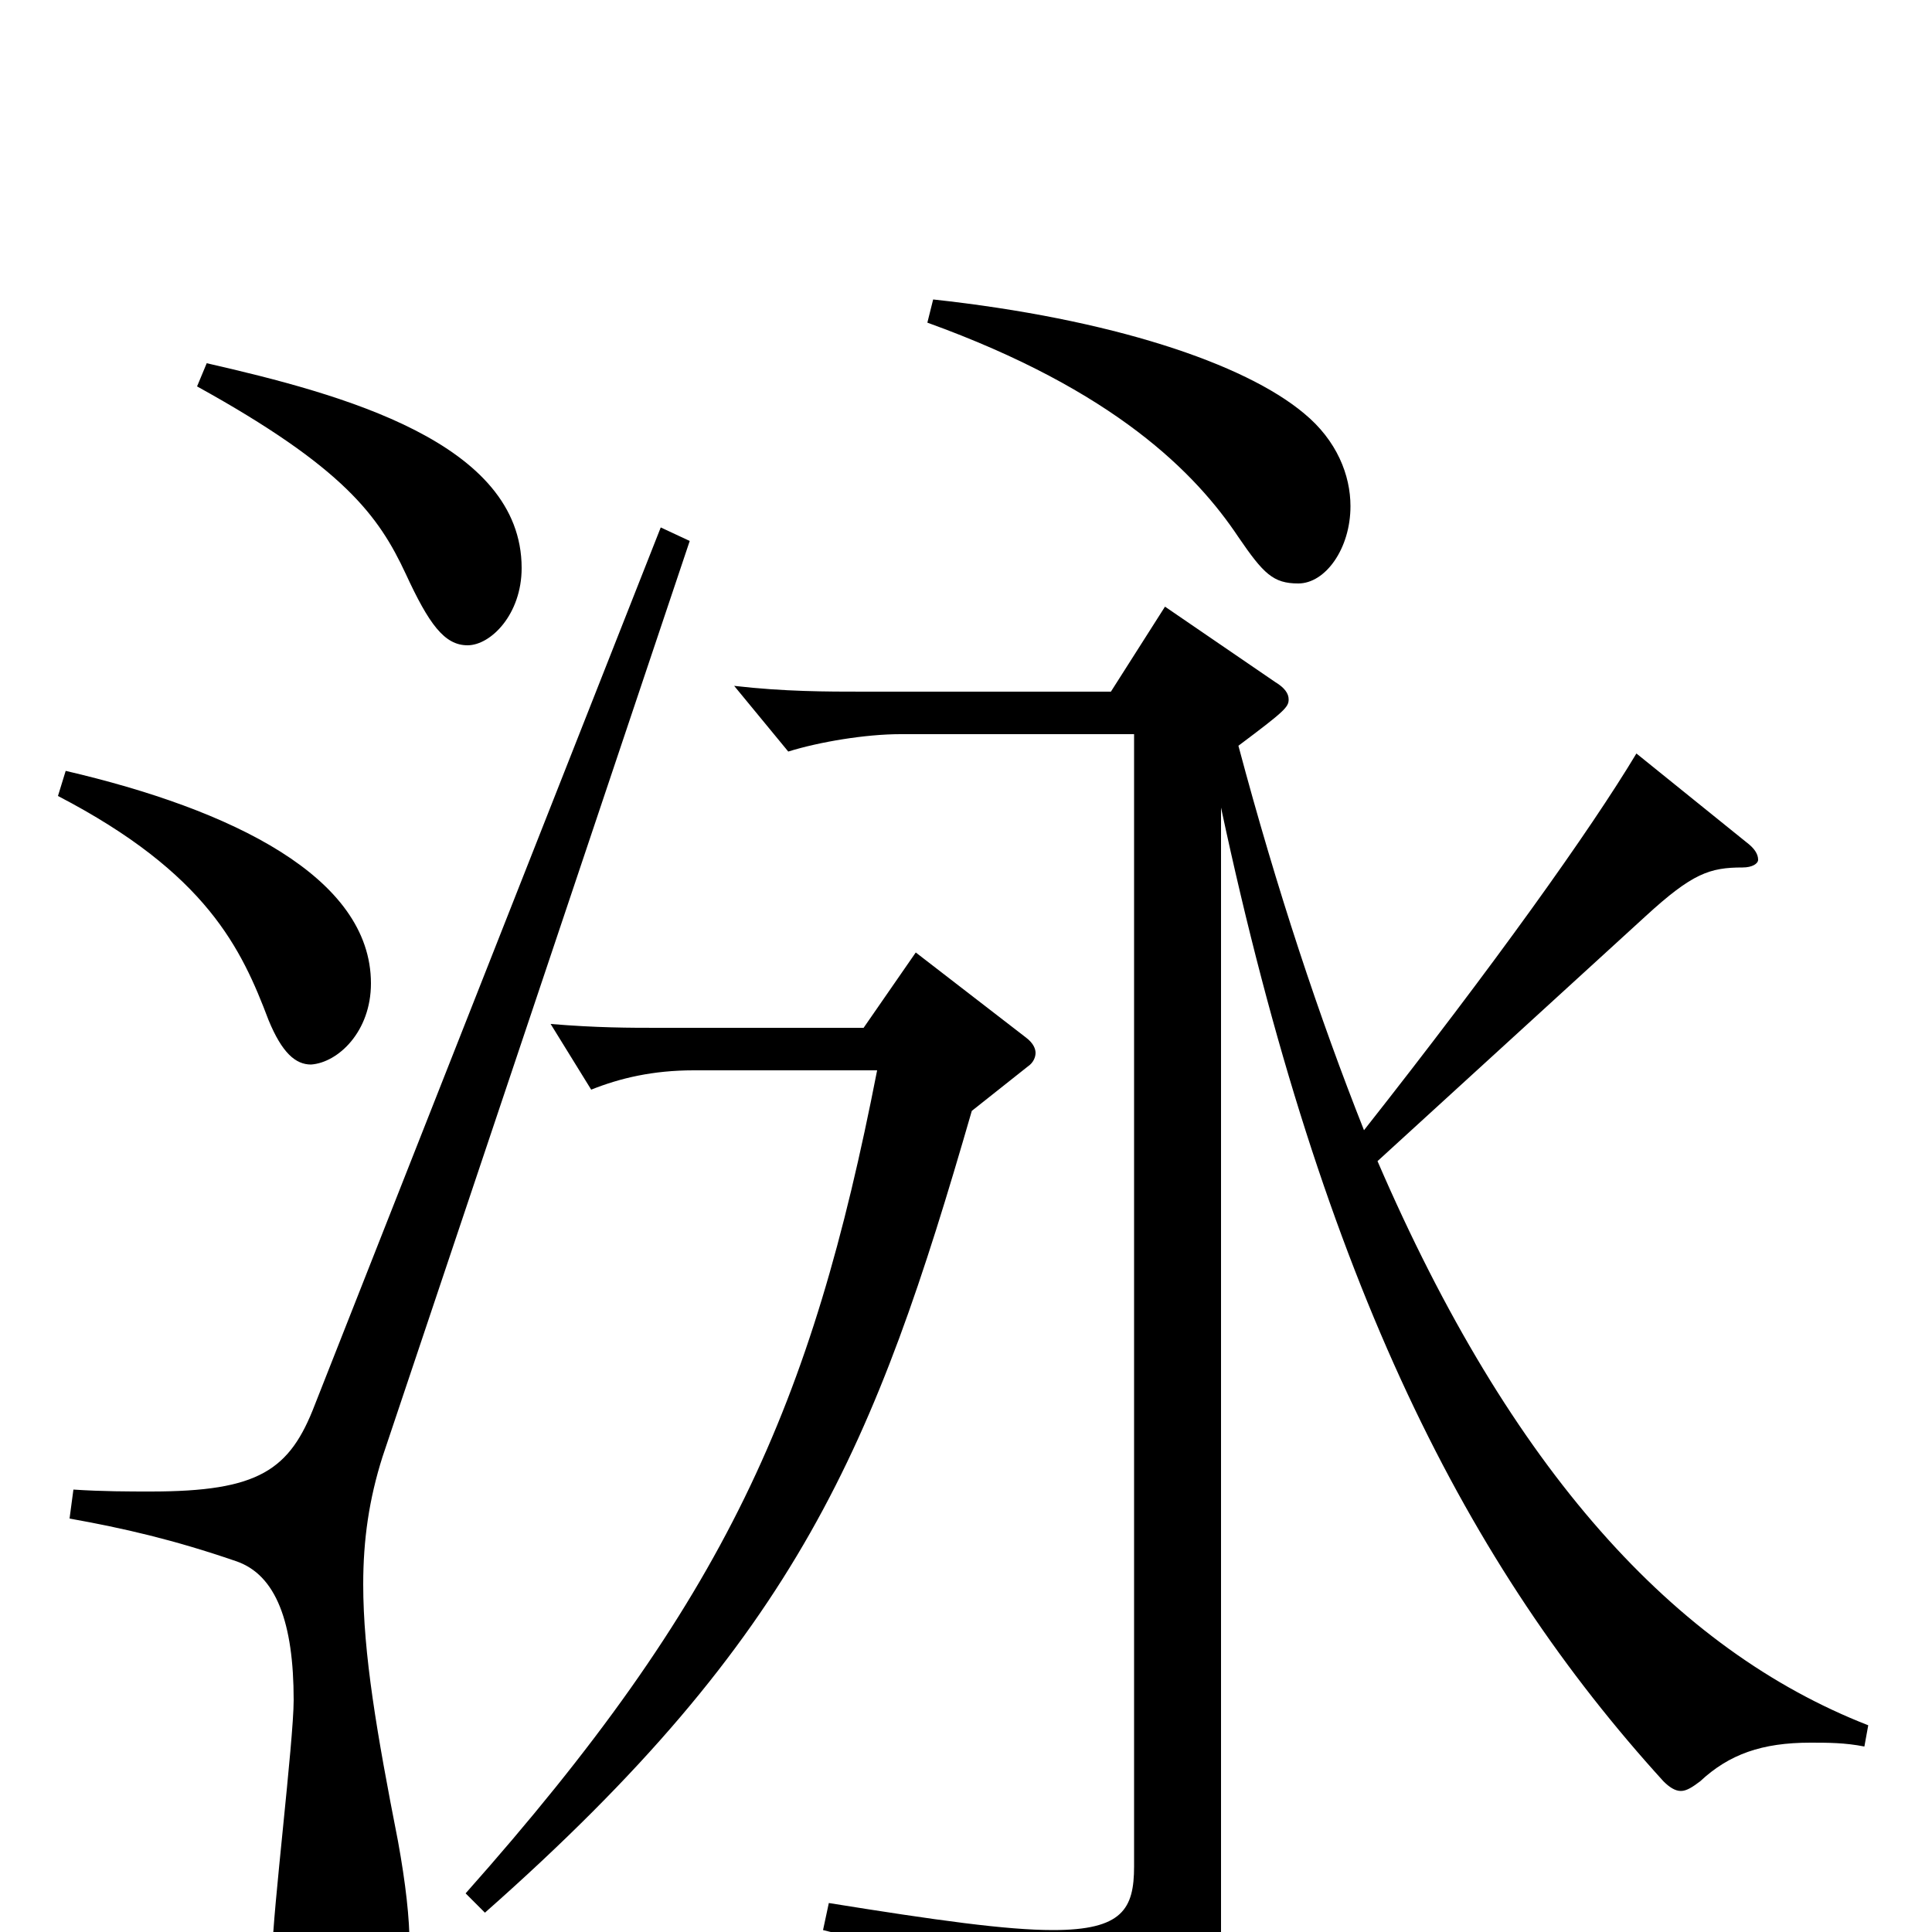<svg xmlns="http://www.w3.org/2000/svg" viewBox="0 -1000 1000 1000">
	<path fill="#000000" d="M480 -833C577 -798 619 -755 641 -722C654 -703 659 -698 672 -698C686 -698 699 -716 699 -738C699 -754 692 -772 675 -786C644 -812 575 -835 483 -845ZM102 -800C178 -758 196 -733 210 -703C222 -677 230 -666 242 -666C254 -666 270 -682 270 -706C270 -771 177 -796 107 -812ZM30 -588C107 -548 125 -509 139 -472C146 -455 153 -449 161 -449C175 -450 192 -466 192 -491C192 -546 120 -581 34 -601ZM342 -727L163 -273C150 -239 134 -228 78 -228C67 -228 53 -228 38 -229L36 -214C64 -209 90 -203 122 -192C143 -185 152 -160 152 -120C152 -99 141 -9 141 10C141 51 153 59 172 59C197 59 212 47 212 7C212 -7 210 -25 206 -47C195 -103 188 -144 188 -180C188 -203 191 -224 198 -246L357 -720ZM852 -526C876 -548 885 -551 902 -551C907 -551 910 -553 910 -555C910 -558 908 -561 904 -564L847 -610C823 -570 773 -500 706 -415C683 -473 661 -539 641 -614C665 -632 667 -634 667 -638C667 -641 665 -644 660 -647L603 -686L575 -642H447C428 -642 406 -642 380 -645L408 -611C424 -616 448 -620 466 -620H587V-34C587 -12 581 -1 545 -1C521 -1 485 -6 429 -15L426 -1C528 24 540 42 544 75C545 80 547 83 551 83C552 83 554 82 555 82C615 63 632 49 632 6V-582C685 -334 760 -189 861 -78C864 -75 867 -73 870 -73C873 -73 876 -75 880 -78C895 -92 912 -98 937 -98C946 -98 955 -98 965 -96L967 -107C867 -146 782 -239 713 -399ZM474 -507L447 -468H341C326 -468 309 -468 285 -470L306 -436C321 -442 338 -446 359 -446H454C420 -272 376 -172 241 -20L251 -10C414 -154 453 -252 503 -425L532 -448C535 -450 536 -453 536 -455C536 -457 535 -460 531 -463Z"/>
</svg>